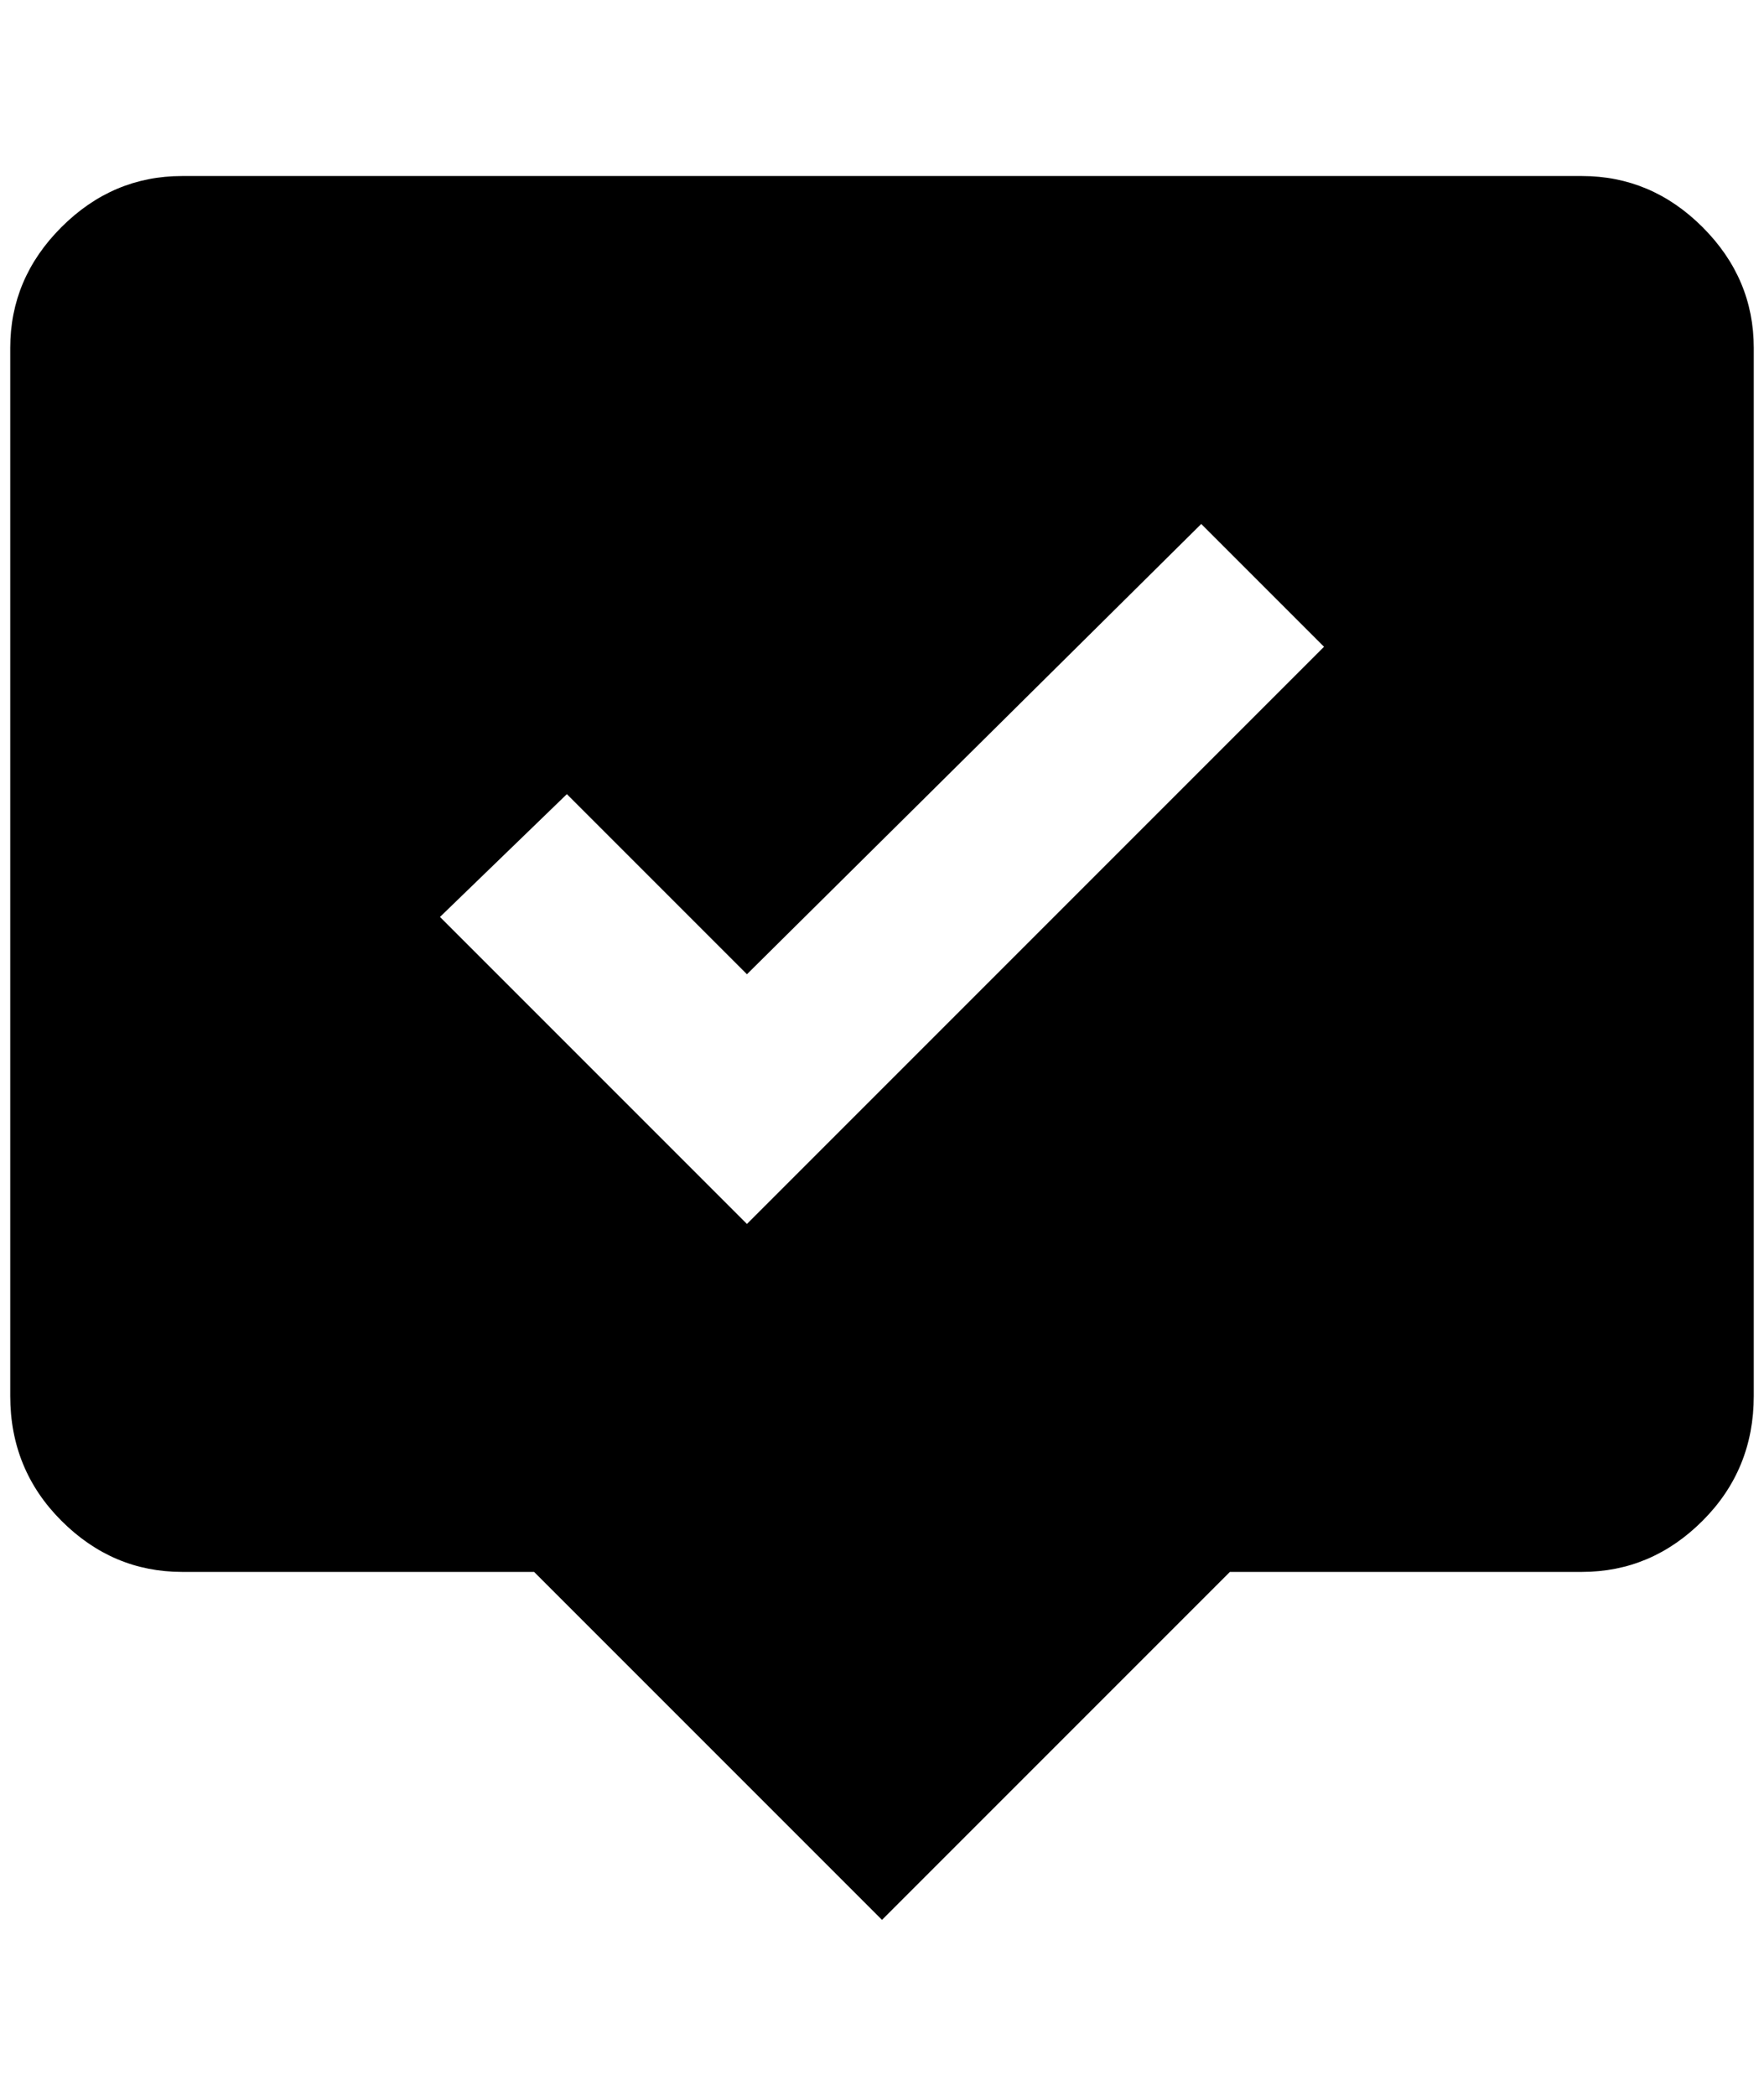 <?xml version="1.0" standalone="no"?>
<!DOCTYPE svg PUBLIC "-//W3C//DTD SVG 1.1//EN" "http://www.w3.org/Graphics/SVG/1.1/DTD/svg11.dtd" >
<svg xmlns="http://www.w3.org/2000/svg" xmlns:xlink="http://www.w3.org/1999/xlink" version="1.1" viewBox="-10 0 1724 2048">
   <path fill="currentColor"
d="M1536 172h-1368q-68 0 -118 50t-50 118v1024q0 72 50 122t118 50h344l340 340l340 -340h344q68 0 118 -50t50 -122v-1024q0 -68 -50 -118t-118 -50zM720 1196l-300 -300l124 -120l176 176l444 -440l120 120z" />
</svg>
